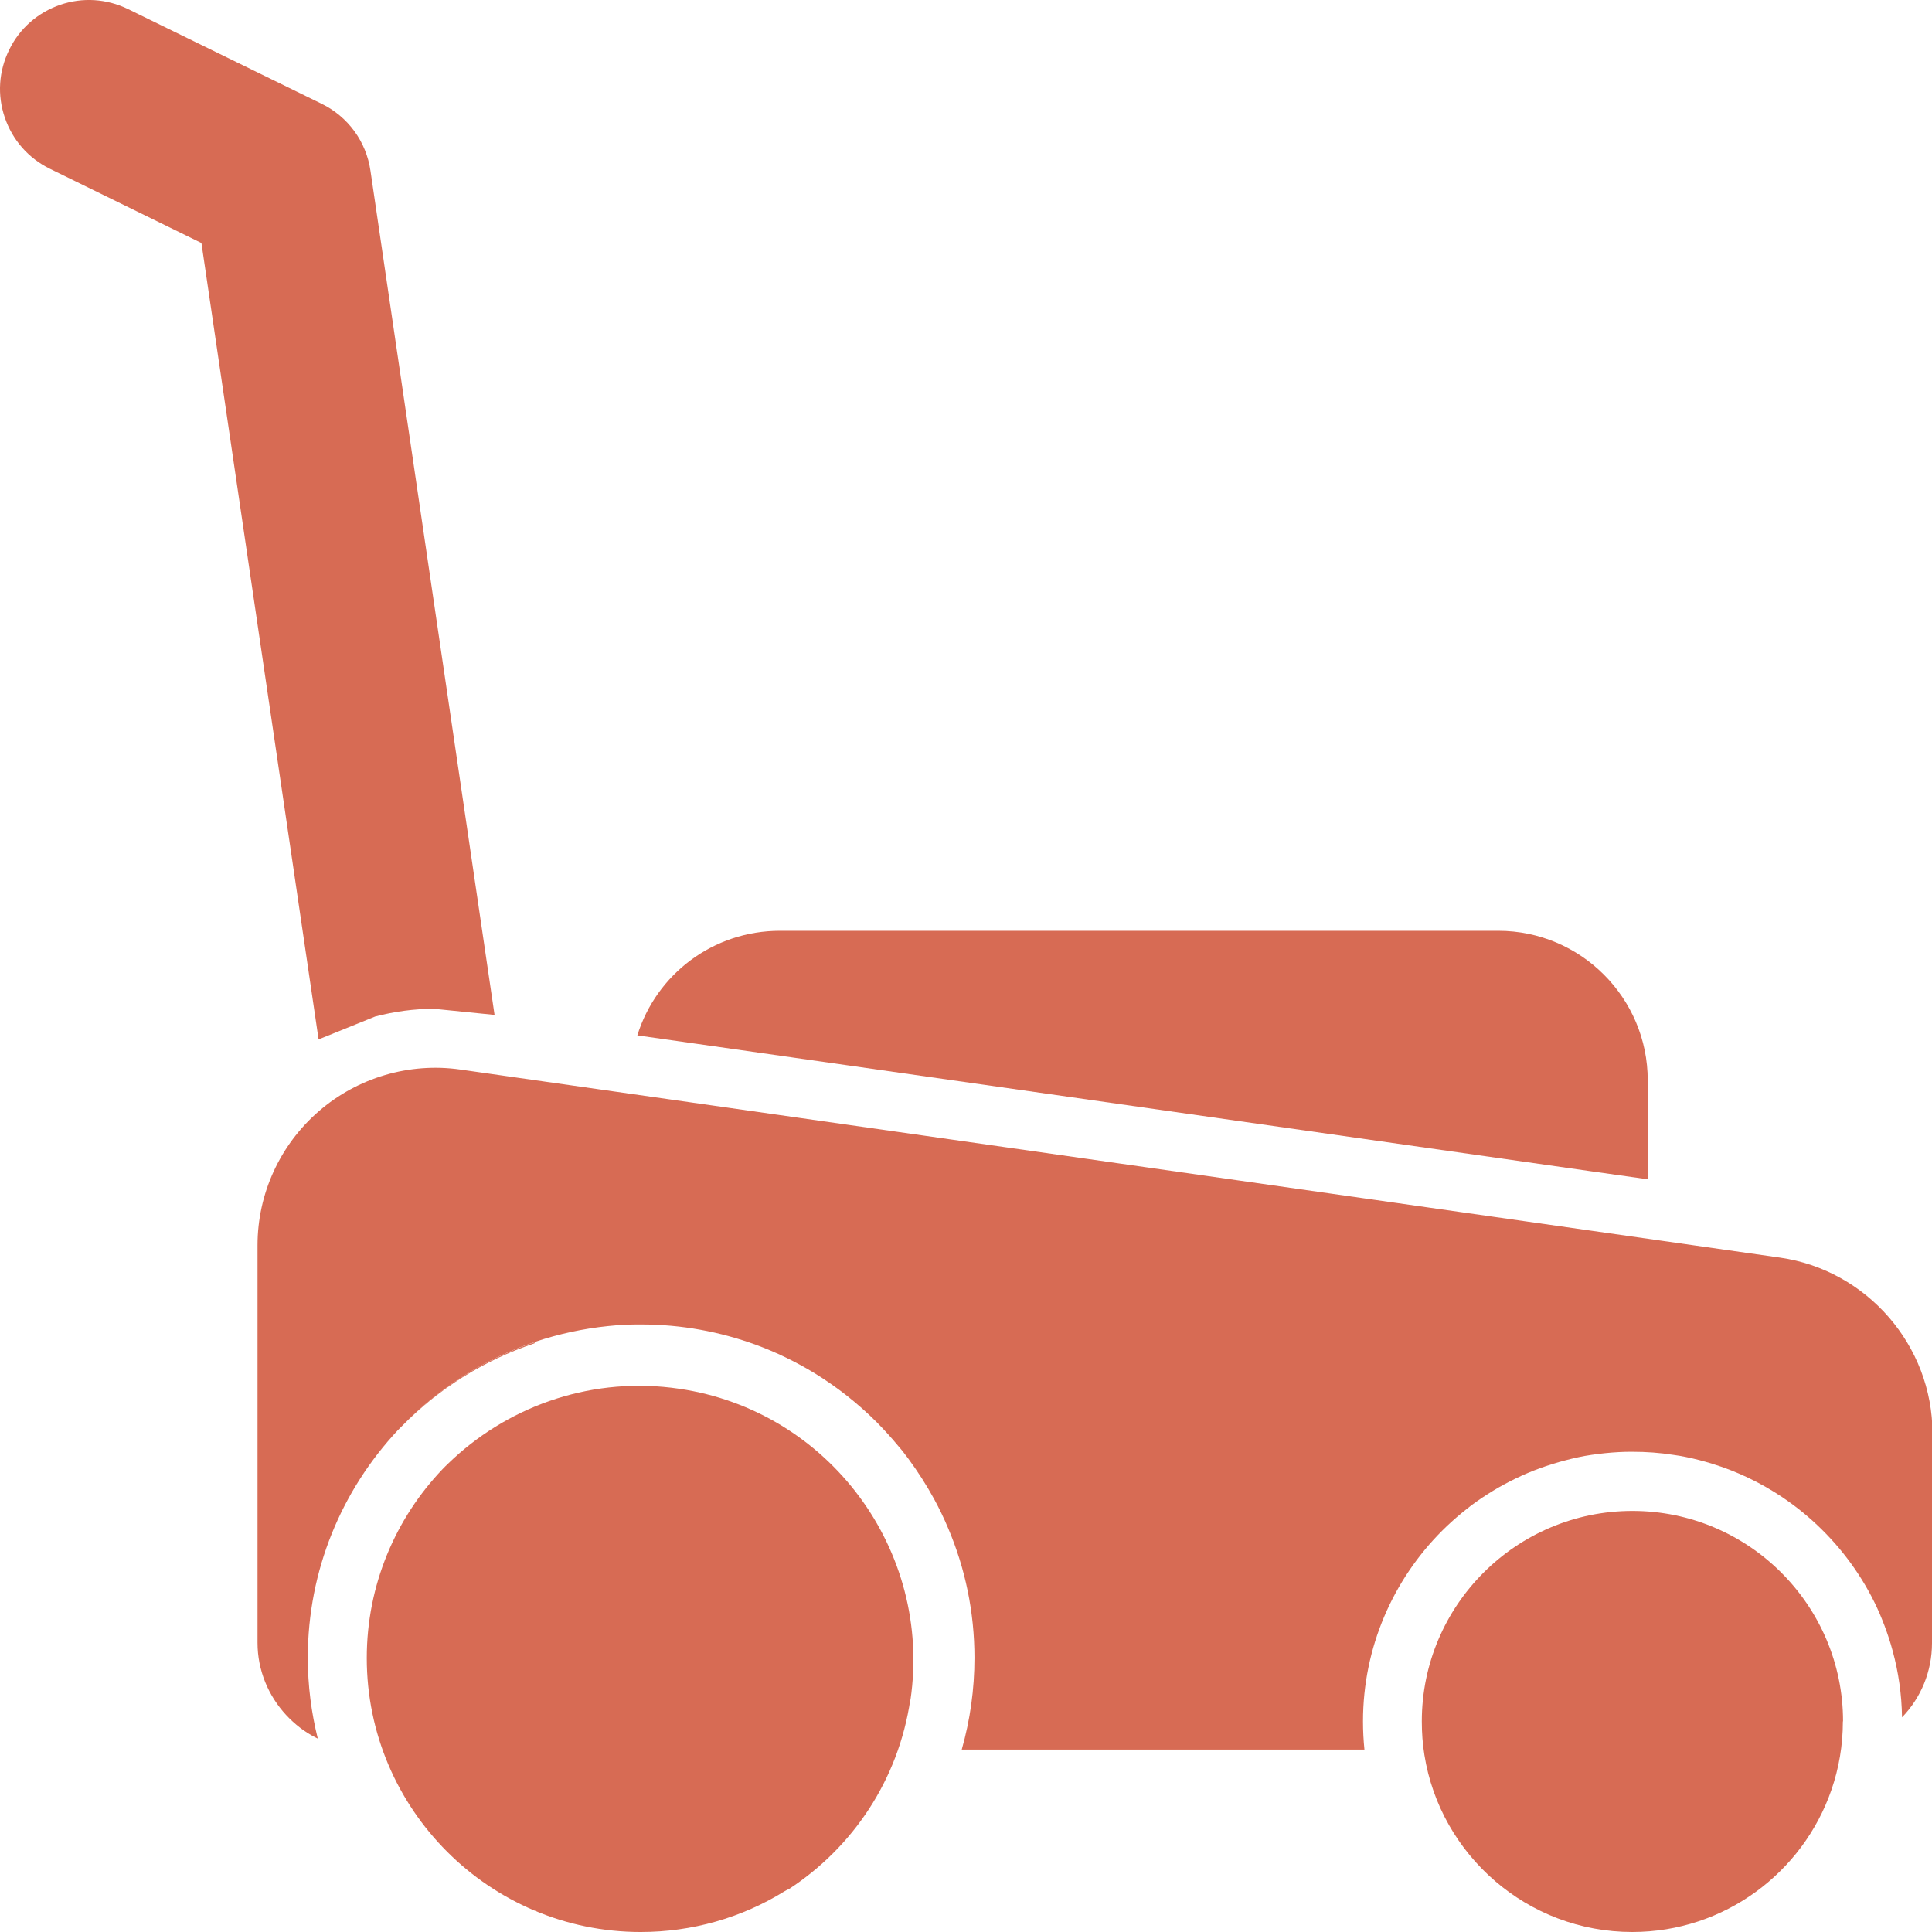<?xml version="1.0" encoding="UTF-8"?>
<svg id="Calque_2" data-name="Calque 2" xmlns="http://www.w3.org/2000/svg" viewBox="0 0 119.89 119.89">
  <defs>
    <style>
      .cls-1 {
        fill: #d76b54;
      }
    </style>
  </defs>
  <g id="Calque_1-2" data-name="Calque 1">
    <g>
      <path class="cls-1" d="M119.89,88.98v12.98c0,1.77-.69,3.4-1.86,4.61-.02-1.42-.22-2.8-.58-4.12-.14-.53-.31-1.04-.5-1.55-.09-.25-.2-.5-.3-.75-.21-.49-.45-.97-.71-1.44-1.04-1.87-2.43-3.52-4.07-4.86-.41-.34-.84-.65-1.28-.95-.66-.44-1.36-.84-2.09-1.19s-1.48-.64-2.26-.88c-.52-.16-1.05-.3-1.59-.41-.27-.06-.54-.1-.82-.14-.82-.13-1.67-.19-2.52-.19-.29,0-.57,0-.86.02-.57.03-1.13.09-1.68.17-.56.08-1.1.2-1.63.34-1.07.28-2.1.65-3.07,1.12-.49.24-.96.49-1.42.77-.46.28-.91.58-1.34.9-.21.16-.42.33-.63.5-.41.34-.81.7-1.19,1.08-3.03,3.03-4.91,7.22-4.91,11.83,0,.59.03,1.18.09,1.75h-24.99c.52-1.83.79-3.74.79-5.69,0-2.85-.58-5.57-1.63-8.04-.26-.62-.55-1.22-.87-1.81-.48-.88-1.02-1.72-1.61-2.52-.2-.27-.4-.53-.62-.78-.42-.51-.87-1-1.33-1.47-1.17-1.17-2.48-2.2-3.9-3.07-1.14-.69-2.35-1.28-3.61-1.74-2.22-.81-4.61-1.26-7.1-1.26-.35,0-.7,0-1.04.02s-.69.04-1.03.08c-1.55.16-3.06.49-4.5.97-3.18,1.06-6.01,2.88-8.29,5.24-.09.09-.18.18-.27.27-3.45,3.7-5.57,8.65-5.57,14.1,0,1.73.22,3.41.62,5.02-.05-.02-.09-.05-.14-.07h0c-.69-.35-1.3-.83-1.83-1.4-1.09-1.18-1.77-2.76-1.77-4.48v-24.66c0-3.2,1.39-6.23,3.8-8.32,2.41-2.09,5.62-3.04,8.78-2.59l81.89,11.67c5.4.77,9.47,5.46,9.47,10.91Z"/>
      <path class="cls-1" d="M102.25,67.04v6.14l-3.68-.52-55.29-7.88-3.73-.53c1.18-3.8,4.71-6.49,8.85-6.49h44.57c5.12,0,9.28,4.16,9.28,9.28Z"/>
      <path class="cls-1" d="M30.7,62.98l-3.77-.38c-1.24,0-2.46.17-3.65.48l-3.51,1.42L12.5,15.08,3.09,10.47c-1.32-.65-2.31-1.77-2.79-3.17-.48-1.4-.38-2.89.27-4.21C1.21,1.77,2.34.78,3.73.3c1.39-.48,2.89-.38,4.21.26l12.02,5.88c1.64.8,2.77,2.35,3.03,4.16l7.7,52.38Z"/>
      <path class="cls-1" d="M33.19,83.28s-.02.06-.02.08c-3.13,1.04-5.96,2.82-8.26,5.16,2.27-2.36,5.11-4.18,8.29-5.24Z"/>
      <path class="cls-1" d="M114.36,106.82c0,1.49-.25,2.92-.71,4.25-1.77,5.13-6.64,8.82-12.36,8.82-6.5,0-11.91-4.77-12.9-10.99-.11-.68-.16-1.37-.16-2.08,0-7.2,5.86-13.06,13.07-13.06s13.07,5.86,13.07,13.06Z"/>
      <path class="cls-1" d="M56.49,105.47c-.74,5.01-3.6,9.19-7.54,11.76,0,0,0,0,0,0-.09.03-.17.08-.26.13-2.68,1.66-5.76,2.53-8.93,2.53-9.38,0-17-7.63-17-17,0-4.54,1.79-8.67,4.7-11.72.11-.11.21-.22.33-.33.11-.11.23-.22.35-.33,3.65-3.36,8.73-5.11,14.01-4.33,9.28,1.36,15.71,10.02,14.35,19.3Z"/>
    </g>
  </g>
</svg>